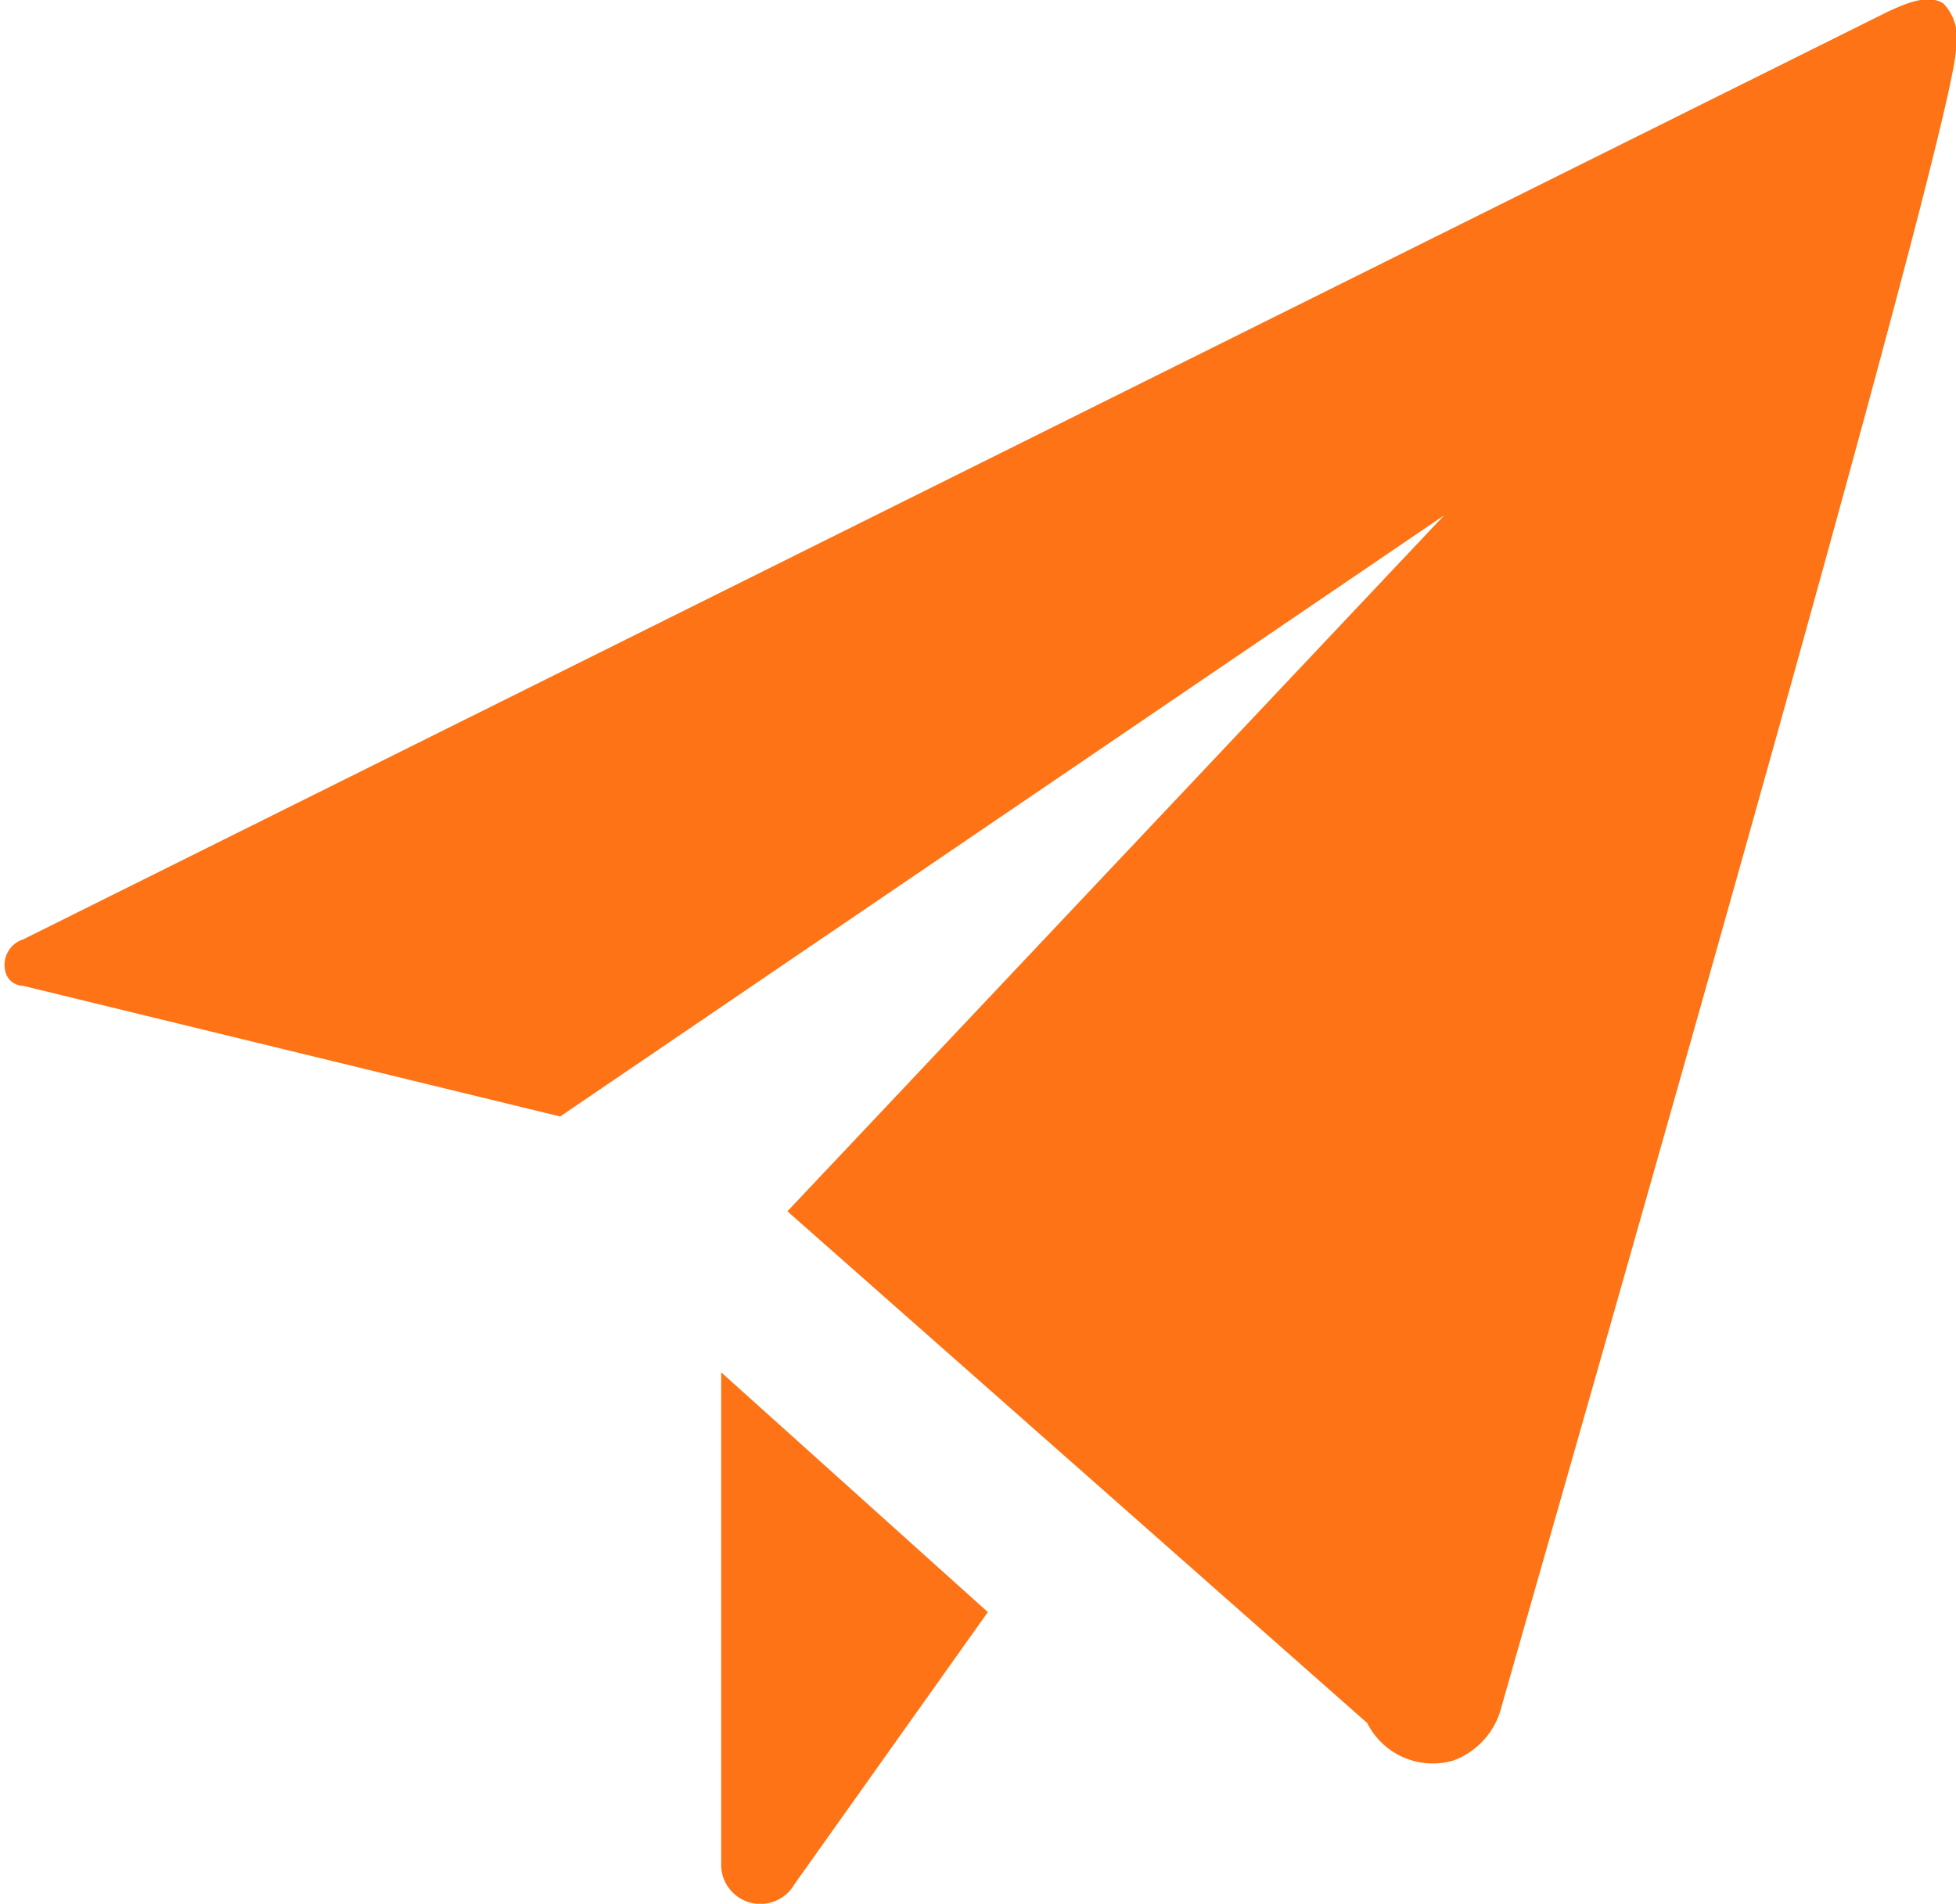 <svg xmlns="http://www.w3.org/2000/svg" xmlns:xlink="http://www.w3.org/1999/xlink" viewBox="0 0 10.93 10.64"><defs><style>.cls-1{fill:none;}.cls-2{clip-path:url(#clip-path);}.cls-3{fill:#fd7315;}</style><clipPath id="clip-path" transform="translate(-1.66 -1.81)"><rect class="cls-1" width="14.26" height="14.26"/></clipPath></defs><g id="Capa_2" data-name="Capa 2"><g id="Capa_1-2" data-name="Capa 1"><g class="cls-2"><path id="iconmonstr-paper-plane-1" class="cls-3" d="M12.52,1.83a.28.28,0,0,1,.07.25c0,.39-1.83,6.78-2.54,9.27a.43.43,0,0,1-.27.3.41.41,0,0,1-.48-.21L6.06,8.58,9.73,4.69,4.79,8.05l-3-.73s-.08,0-.1-.08a.15.15,0,0,1,.1-.18L12.22,1.87C12.29,1.84,12.43,1.77,12.52,1.83ZM5.69,9.48v2.74a.22.22,0,0,0,.15.22.22.22,0,0,0,.26-.1l1.08-1.52Z" transform="translate(-1.66 -1.81)"/></g></g></g></svg>
